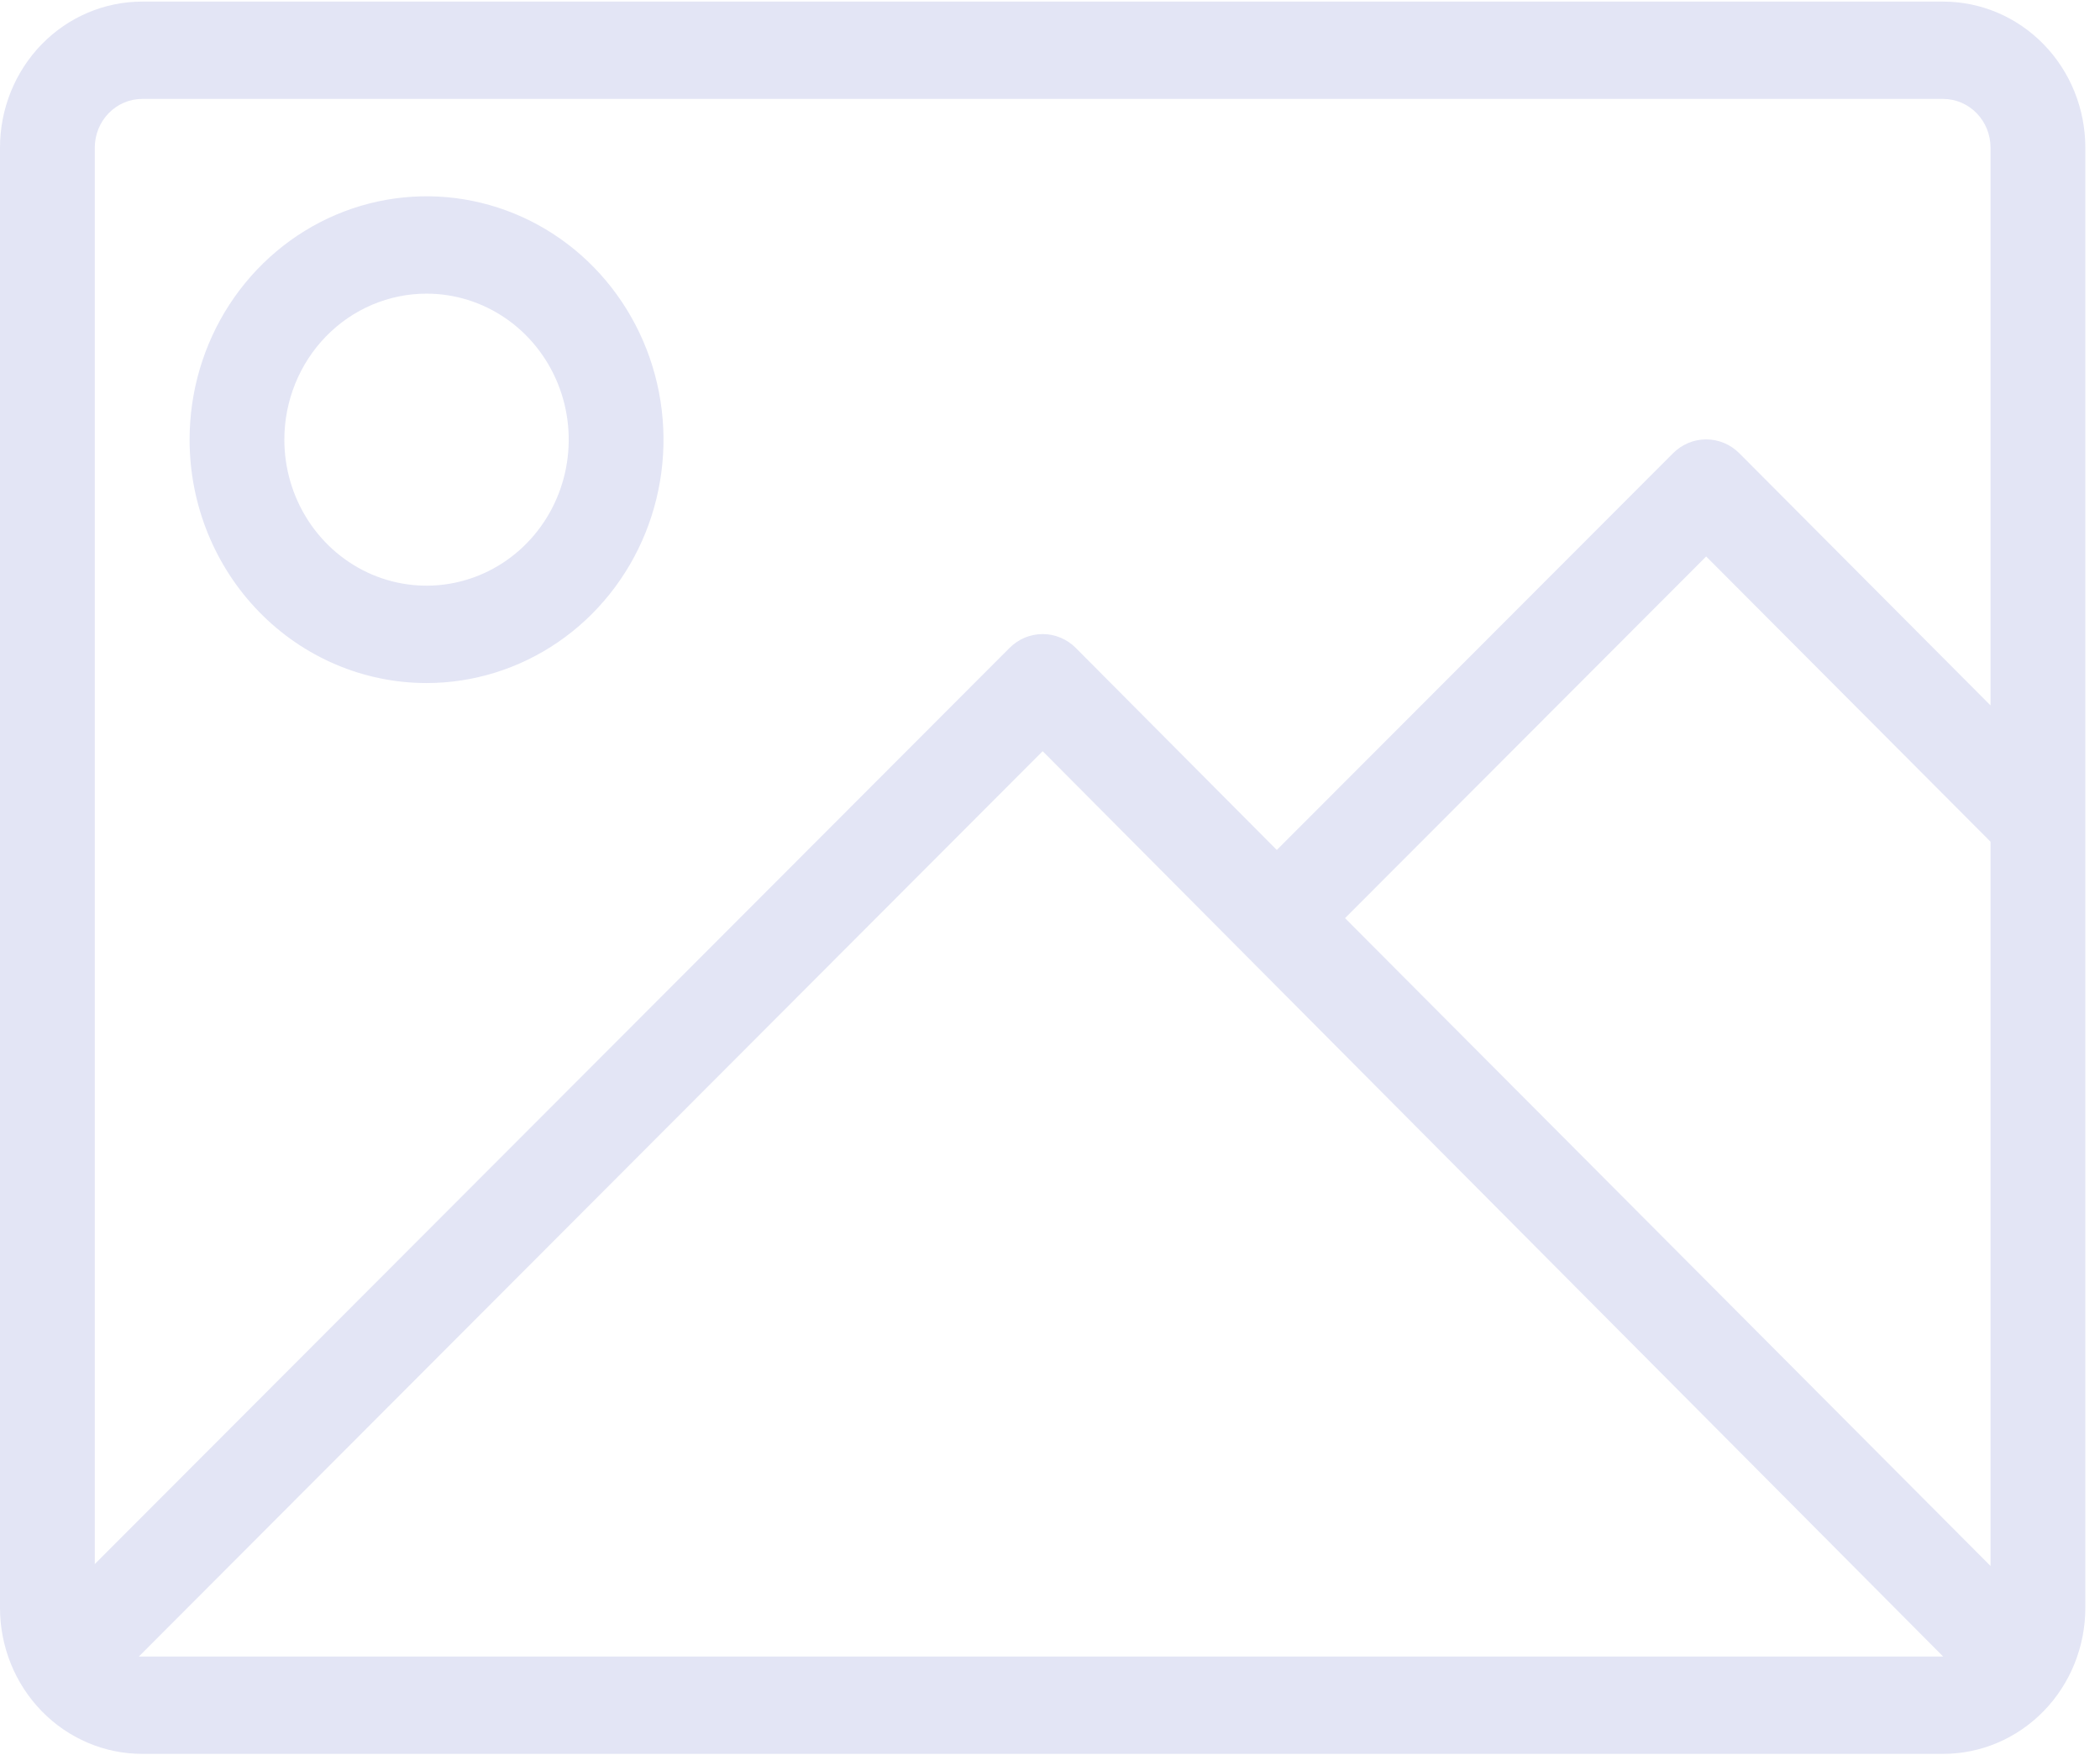<svg width="79" height="66" viewBox="0 0 79 66" fill="none" xmlns="http://www.w3.org/2000/svg">
<path d="M73.099 0.06H5.349C3.93 0.06 2.57 0.638 1.567 1.668C0.564 2.698 0 4.096 0 5.552V60.478C0 61.934 0.564 63.331 1.567 64.361C2.57 65.391 3.93 65.97 5.349 65.97H73.099C74.518 65.97 75.878 65.391 76.881 64.361C77.885 63.331 78.448 61.934 78.448 60.478V5.552C78.448 4.096 77.885 2.698 76.881 1.668C75.878 0.638 74.518 0.06 73.099 0.06ZM50.599 34.535L64.185 20.931L74.882 31.66V58.903L50.599 34.535ZM5.349 3.721H73.099C73.572 3.721 74.026 3.914 74.36 4.258C74.694 4.601 74.882 5.067 74.882 5.552V26.534L65.433 17.05C65.1 16.715 64.651 16.527 64.185 16.527C63.718 16.527 63.27 16.715 62.937 17.05L48.032 31.971L40.472 24.373C40.139 24.038 39.691 23.85 39.224 23.85C38.757 23.85 38.309 24.038 37.976 24.373L3.566 58.83V5.552C3.566 5.067 3.754 4.601 4.088 4.258C4.422 3.914 4.876 3.721 5.349 3.721ZM5.349 62.308H5.224L39.224 28.255L73.099 62.308H5.349ZM16.046 25.692C17.809 25.692 19.533 25.155 20.999 24.149C22.465 23.143 23.607 21.713 24.282 20.041C24.957 18.368 25.133 16.527 24.789 14.751C24.445 12.976 23.596 11.345 22.35 10.064C21.103 8.784 19.515 7.912 17.785 7.559C16.056 7.206 14.264 7.387 12.635 8.08C11.006 8.773 9.614 9.946 8.634 11.451C7.654 12.957 7.132 14.727 7.132 16.537C7.132 18.965 8.071 21.294 9.743 23.01C11.414 24.727 13.682 25.692 16.046 25.692ZM16.046 11.045C17.104 11.045 18.138 11.367 19.018 11.97C19.897 12.574 20.583 13.432 20.988 14.435C21.393 15.439 21.498 16.543 21.292 17.609C21.086 18.674 20.576 19.653 19.828 20.421C19.08 21.189 18.127 21.712 17.09 21.924C16.052 22.136 14.977 22.027 13.999 21.612C13.022 21.196 12.187 20.492 11.599 19.589C11.011 18.686 10.697 17.624 10.697 16.537C10.697 15.081 11.261 13.684 12.264 12.653C13.267 11.623 14.628 11.045 16.046 11.045Z" fill="#E3E5F5"/>
</svg>
